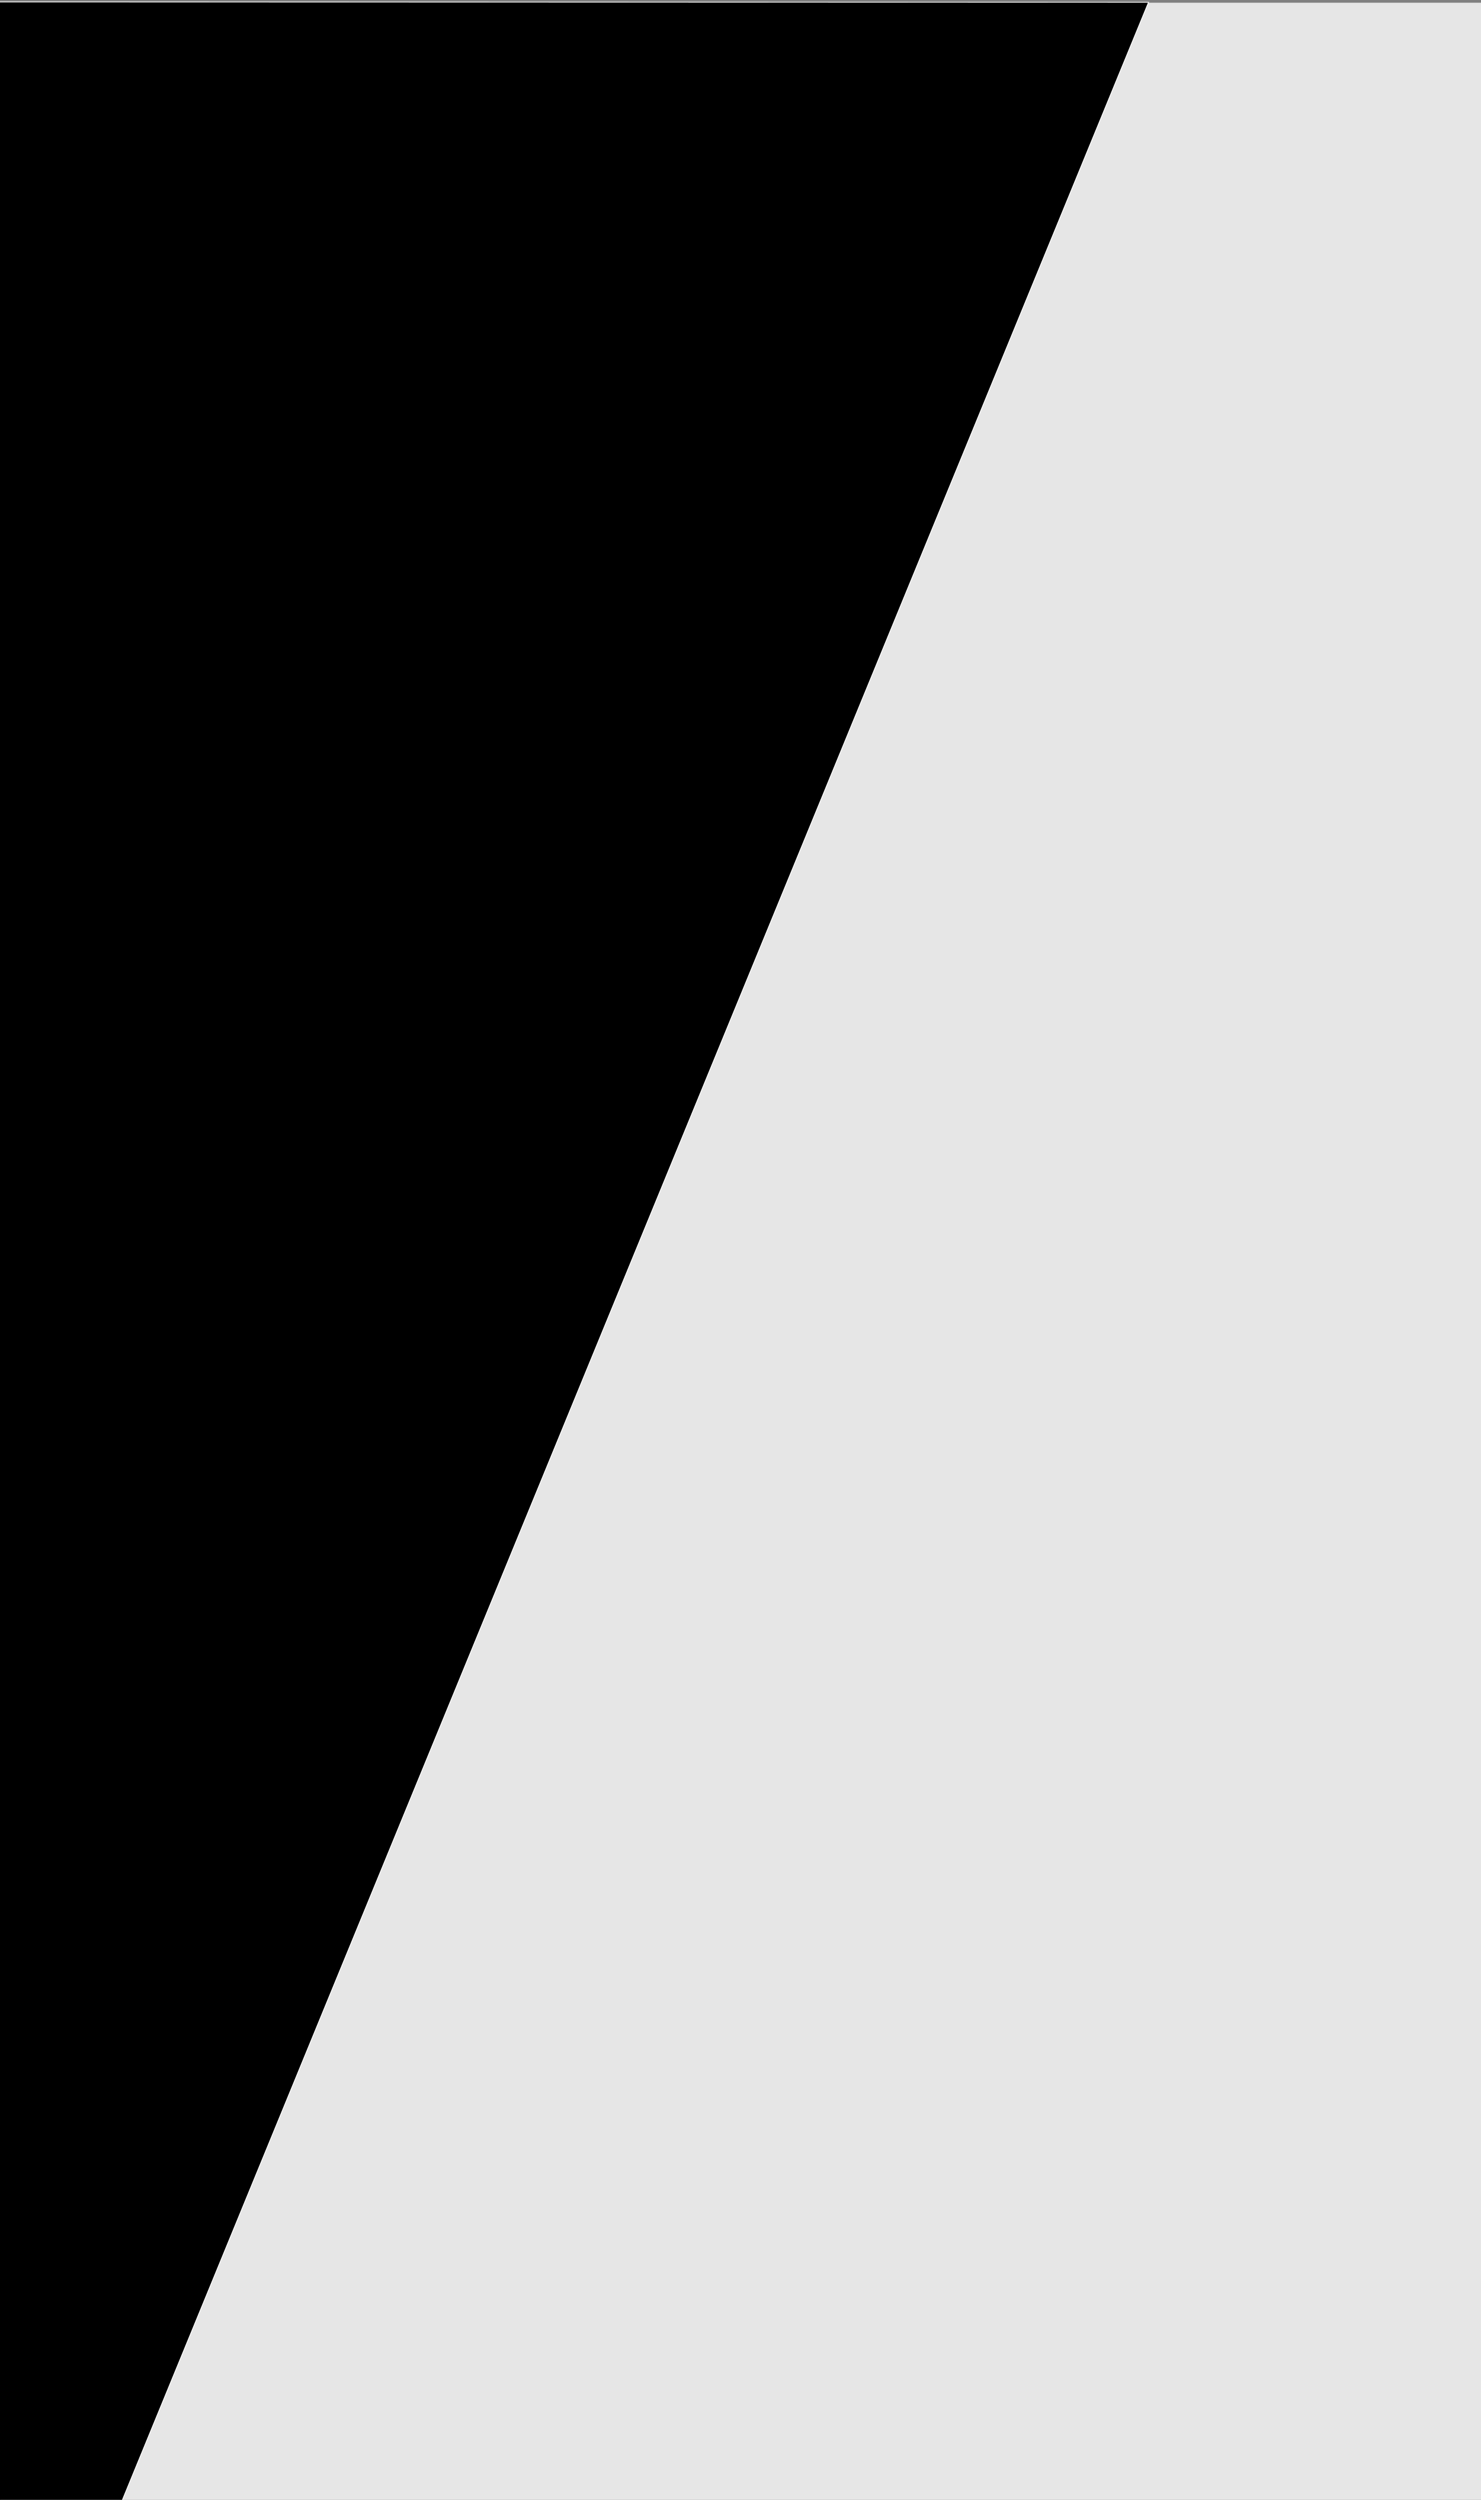 <?xml version="1.0" encoding="utf-8"?>
<!-- Generator: Adobe Illustrator 24.0.2, SVG Export Plug-In . SVG Version: 6.00 Build 0)  -->
<svg version="1.1" id="Layer_1" xmlns="http://www.w3.org/2000/svg" xmlns:xlink="http://www.w3.org/1999/xlink" x="0px" y="0px"
	 viewBox="0 0 1920 3240" style="enable-background:new 0 0 1920 3240;" xml:space="preserve">
<rect x="0" y="0" width="1920" height="3240" fill="#808080" stroke="none"/>
<style type="text/css">
	.st0{fill:#E6E6E6;}
	.st1{stroke:#FFFFFF;stroke-miterlimit:10;}
	.st2{display:none;fill:#E6E6E6;}
	.st3{display:none;}
</style>
<rect x="0.45" y="3.51" class="st0" width="1920" height="3236.49"/>
<polygon class="st1" points="-177.5,2.5 -177.5,3291.5 137.5,3291.5 1488.95,2.97 "/>
<ellipse transform="matrix(0.707 -0.707 0.707 0.707 -87.384 828.917)" class="st2" cx="956.9" cy="519.94" rx="93.5" ry="93.5"/>
<circle class="st3" cx="1442.9" cy="840.94" r="93.5"/>
</svg>
